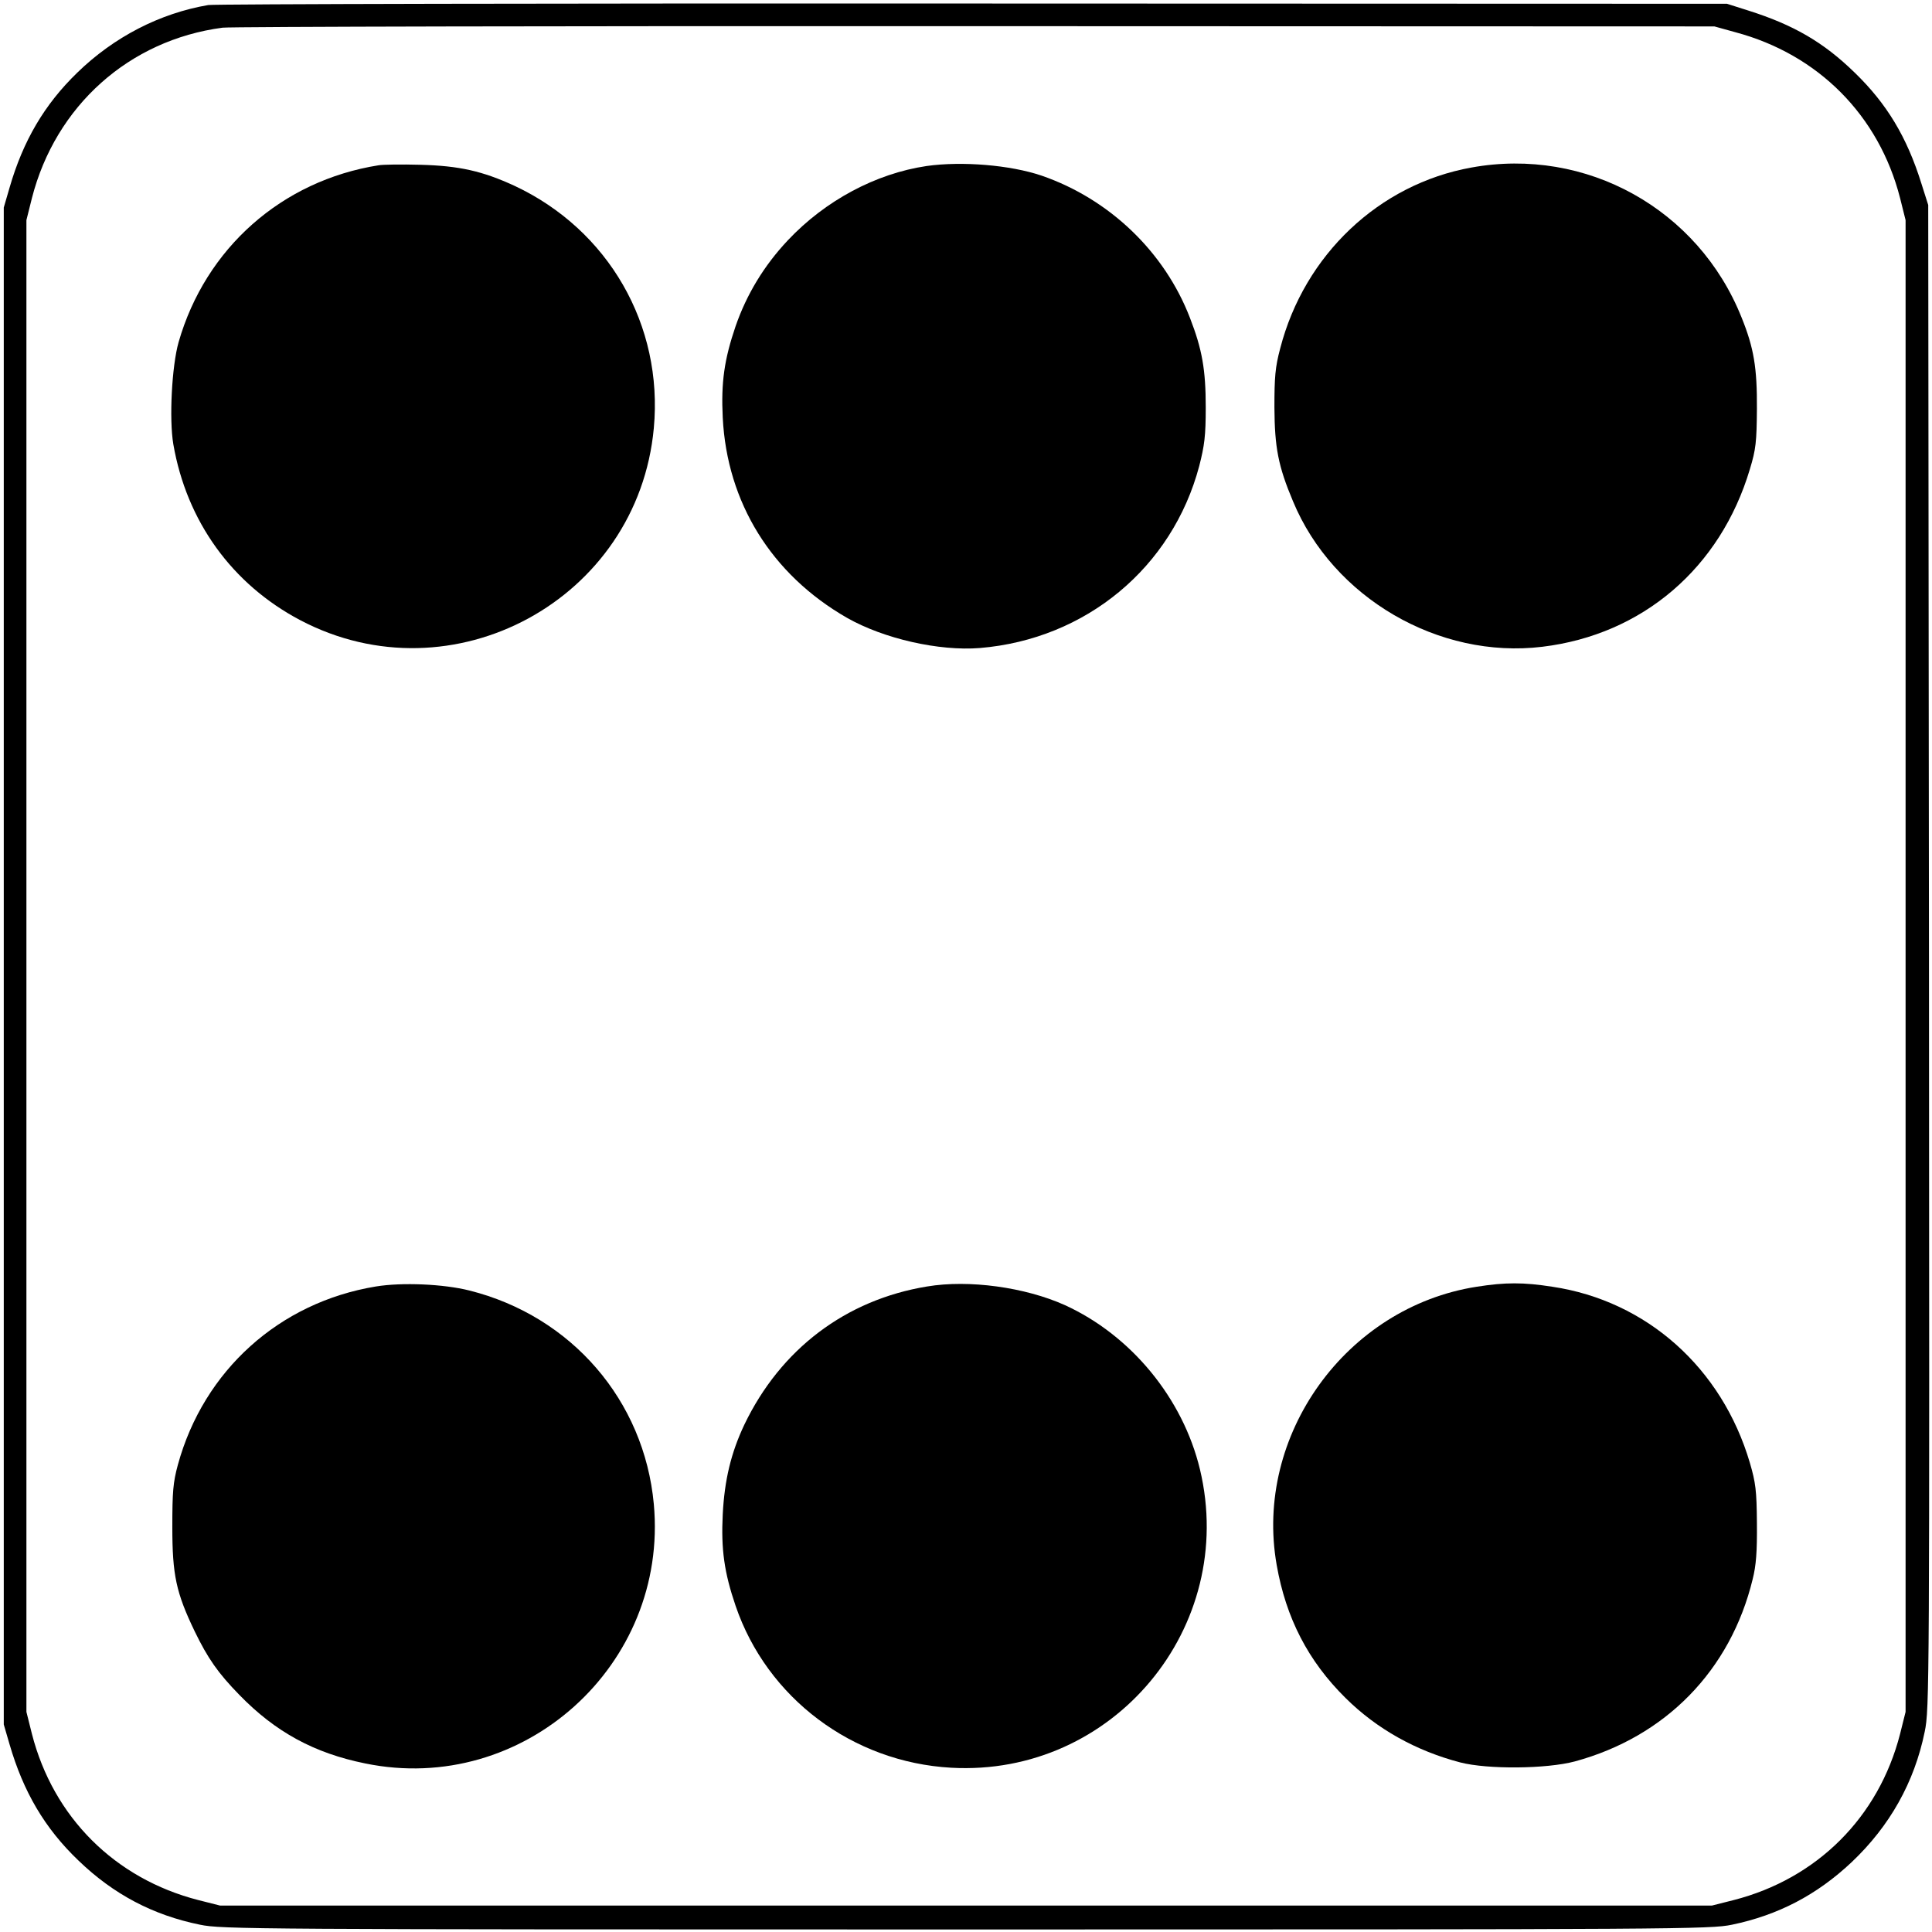 <?xml version="1.0" standalone="no"?>
<!DOCTYPE svg PUBLIC "-//W3C//DTD SVG 20010904//EN"
 "http://www.w3.org/TR/2001/REC-SVG-20010904/DTD/svg10.dtd">
<svg version="1.0" xmlns="http://www.w3.org/2000/svg"
 width="100pt" height="100pt" viewBox="0 0 768 768"
 preserveAspectRatio="xMidYMid meet">

<g transform="translate(0,768) scale(0.1,-0.1)"
fill="#000000" stroke="none">
<path d="M828 7660 c-193 -33 -375 -127 -521 -269 -130 -126 -215 -270 -269
-457 l-23 -79 0 -3015 0 -3015 23 -79 c55 -189 140 -334 274 -462 139 -134
296 -217 483 -255 87 -18 202 -19 3045 -19 2842 0 2958 1 3045 19 183 38 337
118 476 249 151 143 249 317 290 518 19 90 19 177 17 3081 l-3 2988 -27 85
c-58 186 -138 318 -265 441 -124 121 -243 190 -423 247 l-85 27 -2995 1
c-1647 1 -3016 -2 -3042 -6z m6070 -108 c330 -88 571 -331 655 -659 l22 -88 0
-2965 0 -2965 -22 -88 c-85 -331 -330 -575 -661 -660 l-87 -22 -2965 0 -2965
0 -87 22 c-331 85 -576 329 -661 660 l-22 88 0 2965 0 2965 22 88 c94 366 386
628 758 677 33 4 1381 7 2995 6 l2935 -1 83 -23z"/>
<path d="M1505 7023 c-385 -61 -688 -330 -795 -703 -27 -95 -38 -306 -21 -406
53 -306 233 -556 504 -699 605 -319 1343 81 1406 763 38 409 -180 788 -553
963 -128 59 -220 80 -376 84 -74 2 -148 1 -165 -2z"/>
<path d="M3683 7020 c-202 -30 -402 -137 -551 -295 -95 -101 -164 -215 -208
-342 -45 -132 -58 -224 -51 -363 17 -338 194 -624 494 -796 146 -83 366 -133
528 -120 422 35 765 320 872 723 21 82 26 120 26 233 0 150 -14 231 -63 357
-101 262 -320 472 -590 565 -124 42 -316 58 -457 38z"/>
<path d="M5849 7014 c-367 -66 -664 -347 -760 -719 -20 -75 -23 -114 -23 -235
1 -159 15 -233 74 -373 159 -383 579 -628 991 -578 398 48 708 313 825 706 24
79 27 108 28 240 1 163 -12 242 -61 363 -172 431 -618 679 -1074 596z"/>
<path d="M1494 2566 c-383 -63 -684 -333 -787 -709 -19 -70 -22 -107 -22 -247
0 -191 15 -261 89 -415 52 -107 92 -165 178 -253 143 -147 297 -231 500 -272
628 -129 1206 391 1147 1031 -38 412 -327 747 -733 849 -103 26 -268 33 -372
16z"/>
<path d="M3685 2566 c-323 -53 -582 -249 -726 -549 -53 -112 -79 -220 -86
-357 -7 -139 6 -231 51 -363 125 -367 465 -622 857 -644 644 -36 1139 558 989
1186 -68 283 -274 533 -537 653 -158 71 -381 102 -548 74z"/>
<path d="M5870 2565 c-519 -81 -886 -591 -795 -1106 37 -211 125 -382 274
-529 124 -123 280 -210 456 -256 109 -28 342 -26 455 4 361 98 619 362 707
724 14 55 18 110 17 223 -1 131 -5 161 -28 240 -111 377 -410 644 -785 700
-115 18 -187 18 -301 0z"/>
</g>
</svg>
